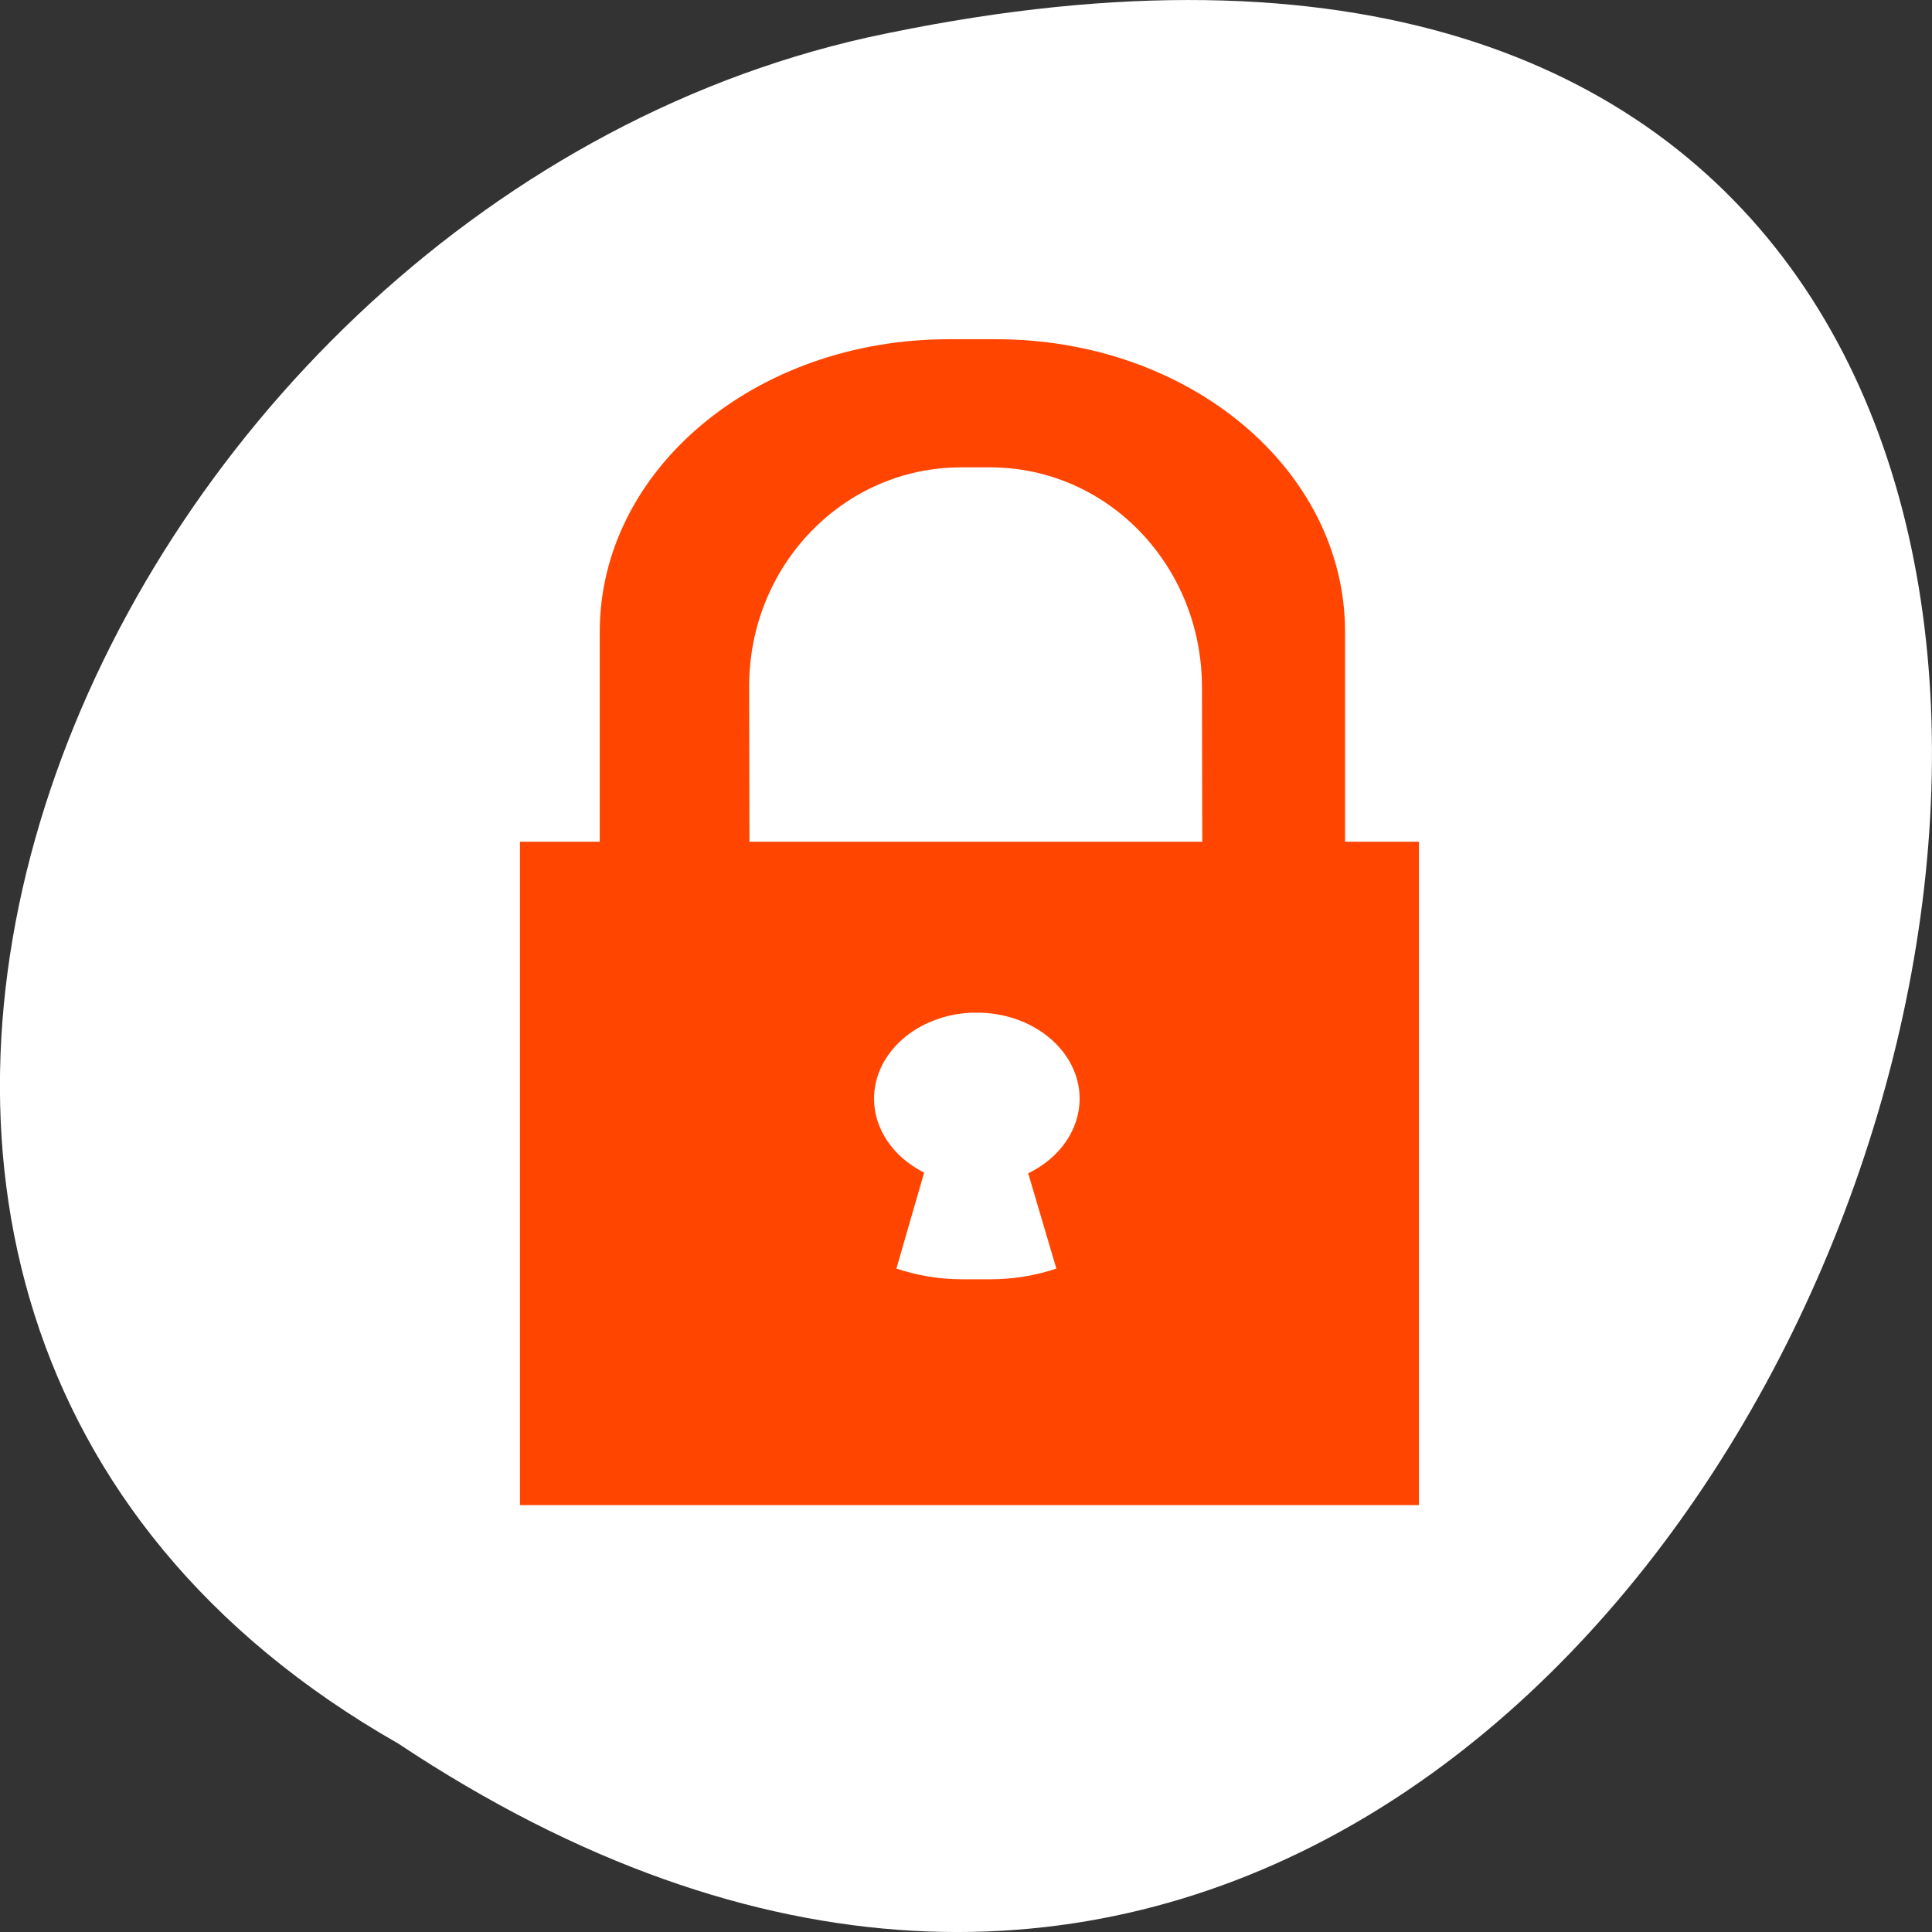 <svg xmlns="http://www.w3.org/2000/svg" viewBox="0 0 256 256"><rect x="0" y="0" width="256" height="256" fill="#333333" stroke="none"/><g transform="translate(0 -796.36)"><path d="m -1374.42 1658.71 c 127.95 -192.46 -280.09 -311 -226.07 -62.2 23.02 102.82 167.39 165.22 226.07 62.2 z" transform="matrix(0 1 -1 0 1711.48 2401.81)" style="fill:#fff;color:#000"/><path d="m 125.71 841.31 c -25.618 0 -46.24 17.294 -46.24 38.777 v 27.81 h -10.569 v 87.9 h 119.11 v -87.9 h -9.783 v -27.81 c 0 -21.483 -20.623 -38.777 -46.24 -38.777 z m 1.655 16.977 h 3.811 c 15.564 0 28.06 12.97 28.09 29.08 l 0.04 20.53 h -60 l -0.04 -20.53 c -0.031 -16.11 12.531 -29.08 28.09 -29.08 z m 2.584 72.26 c 7.31 0.232 13.1 5.265 13.11 11.4 -0.007 4.078 -2.606 7.843 -6.818 9.88 l 3.731 12.628 c -2.737 0.915 -5.659 1.415 -8.696 1.415 h -3.811 c -3.037 0 -5.953 -0.501 -8.686 -1.415 l 3.673 -12.718 c -4.109 -2.059 -6.629 -5.775 -6.636 -9.789 0.002 -6.03 5.585 -11.01 12.755 -11.396 l 1.382 -0.004 z" style="fill:#ff4500;fill-rule:evenodd"/></g></svg>